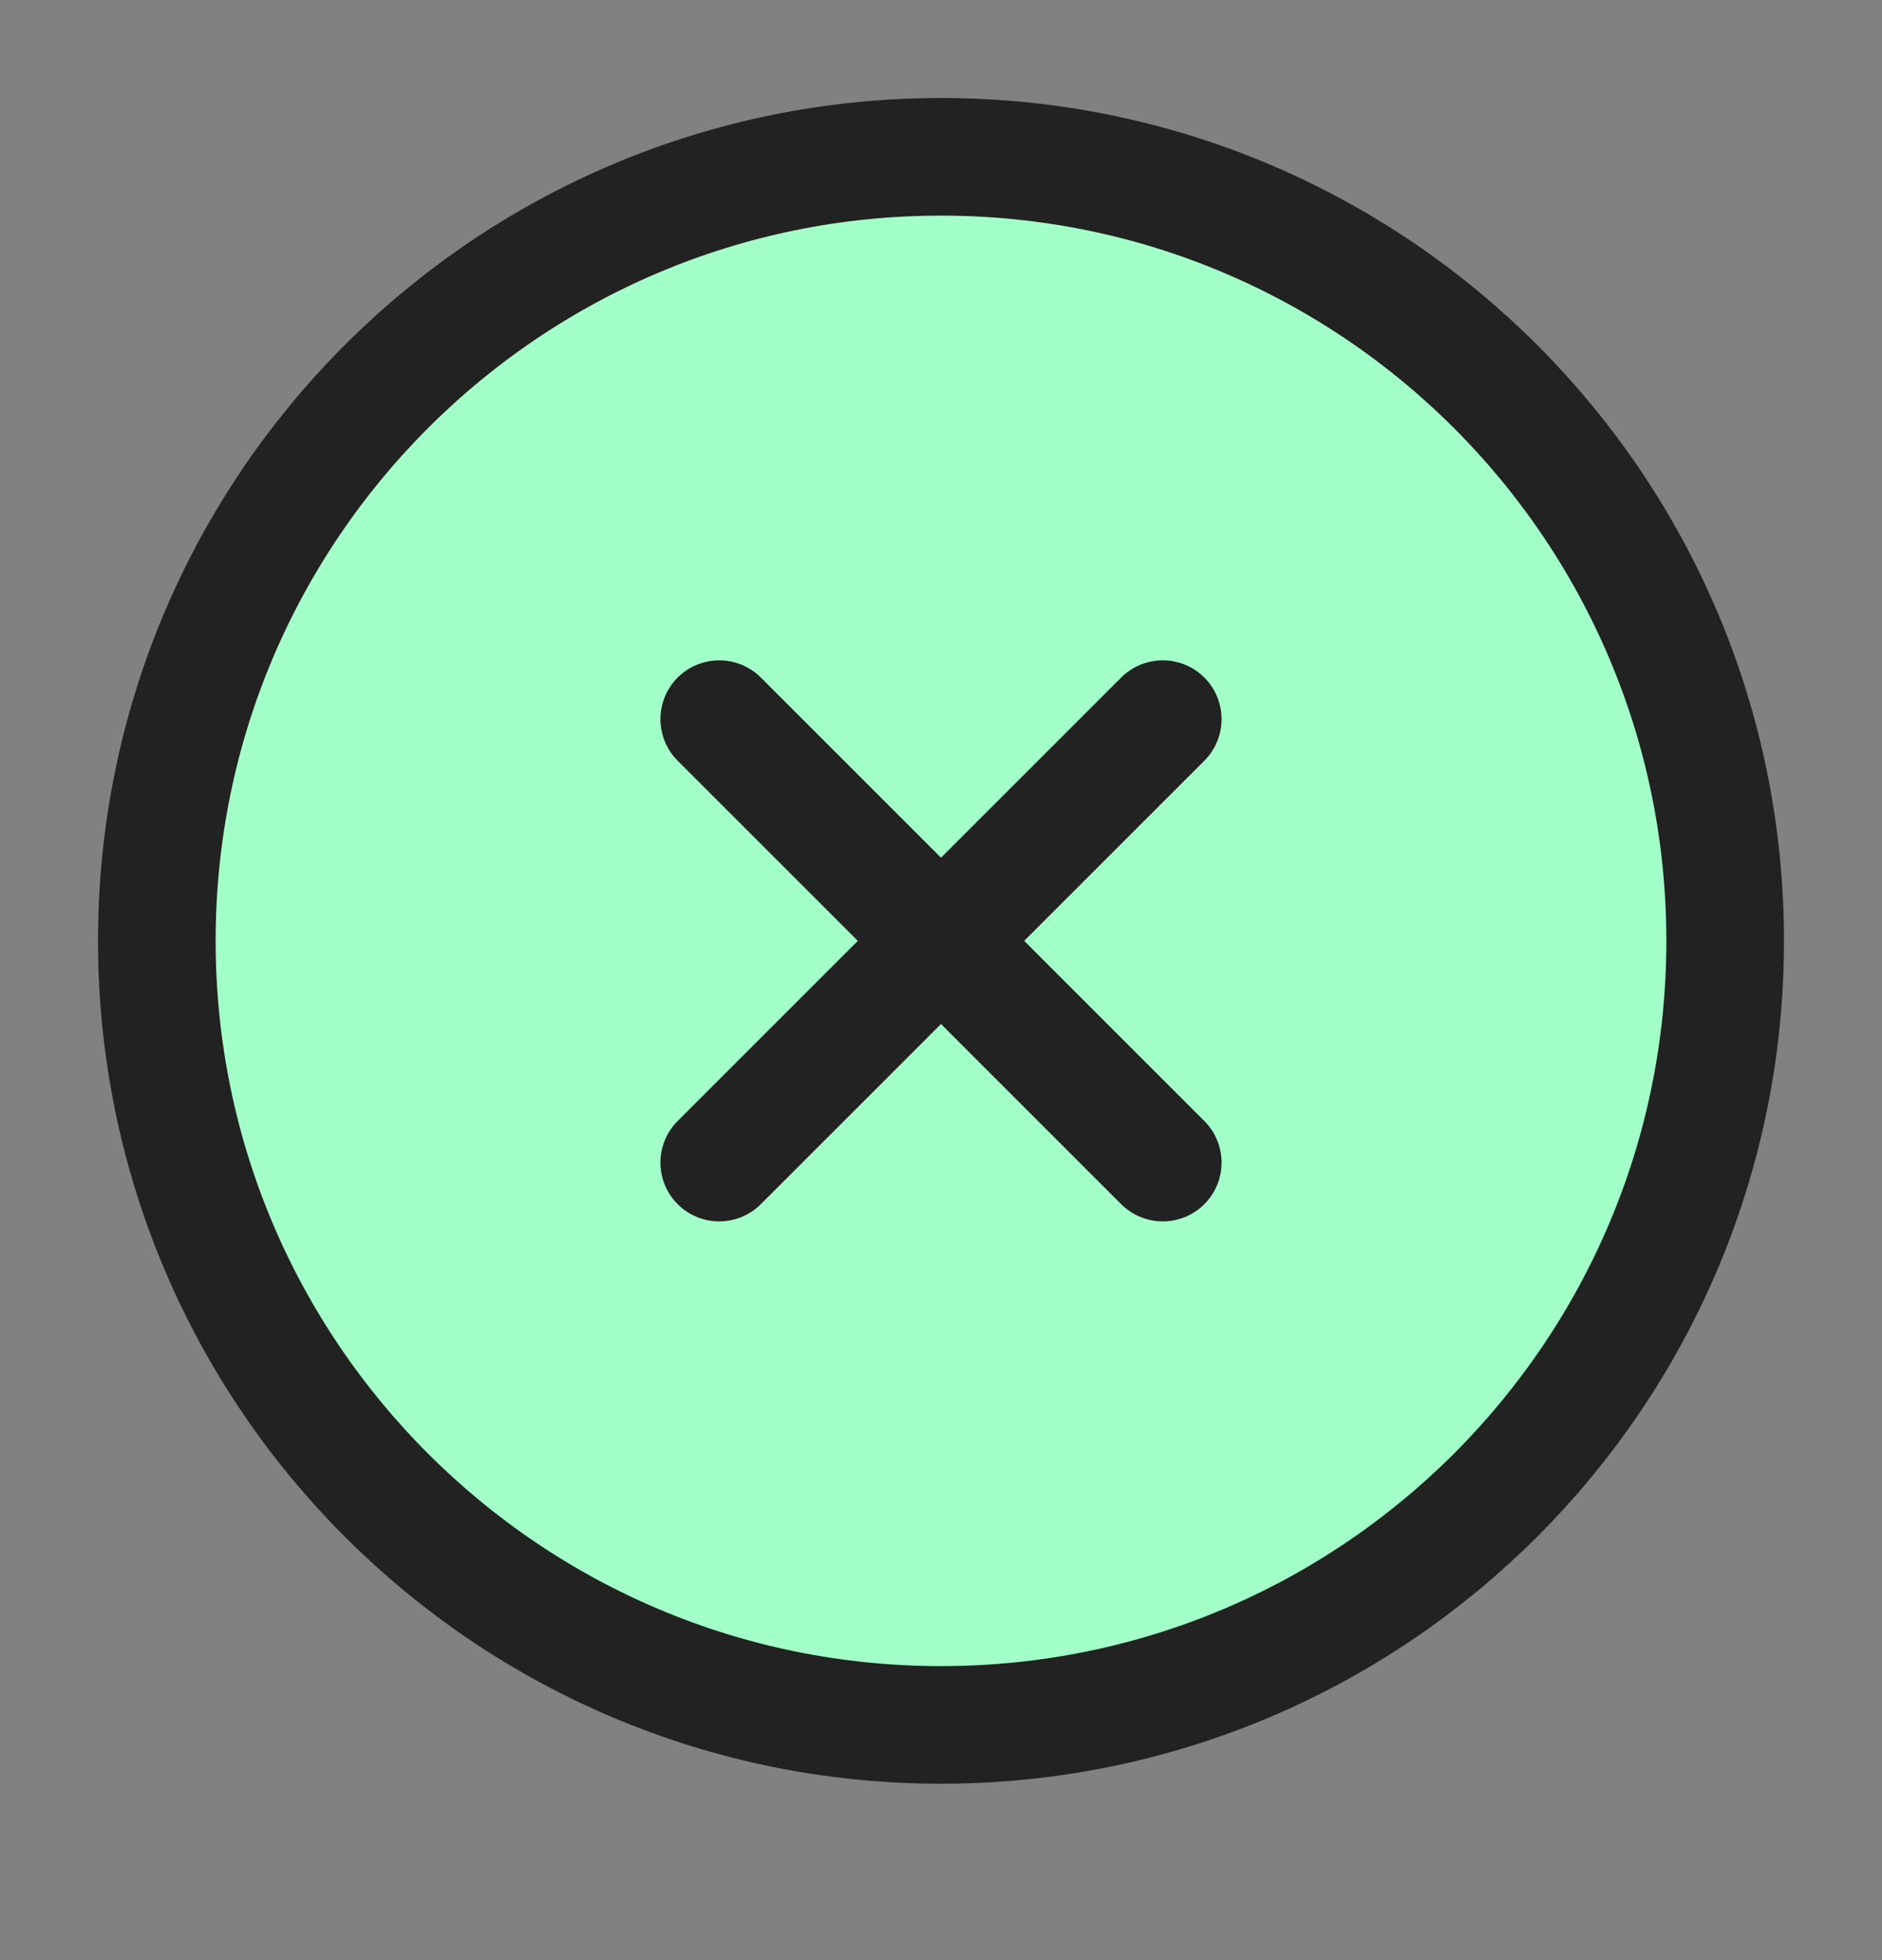 <?xml version="1.0" encoding="UTF-8"?>
<svg width="24px" height="25px" viewBox="0 0 24 25" version="1.1" xmlns="http://www.w3.org/2000/svg" xmlns:xlink="http://www.w3.org/1999/xlink">
    <rect x="0" y="0" width="24" height="25" fill="#808080" stroke="none"/>
    <!-- Generator: Sketch 64 (93537) - https://sketch.com -->
    <title>编组</title>
    <desc>Created with Sketch.</desc>
    <g id="主页面" stroke="none" stroke-width="1" fill="none" fill-rule="evenodd">
        <g id="随机练习" transform="translate(-89, -739)">
            <g id="编组" transform="translate(89, 739)">
                <rect id="矩形" fill-opacity="0.01" fill="#FFFFFF" fill-rule="nonzero" x="0" y="0" width="24" height="24"></rect>
                <path d="M12,22 C17.523,22 22,17.523 22,12 C22,6.477 17.523,2 12,2 C6.477,2 2,6.477 2,12 C2,17.523 6.477,22 12,22 Z" id="路径" stroke="#222222" stroke-width="1.5" fill="#A3FFC8" stroke-linejoin="round"></path>
                <line x1="14.828" y1="9.172" x2="9.172" y2="14.828" id="路径" stroke="#222222" stroke-width="1.5" stroke-linecap="round" stroke-linejoin="round"></line>
                <line x1="9.172" y1="9.172" x2="14.828" y2="14.828" id="路径" stroke="#222222" stroke-width="1.5" stroke-linecap="round" stroke-linejoin="round"></line>
            </g>
        </g>
    </g>
</svg>